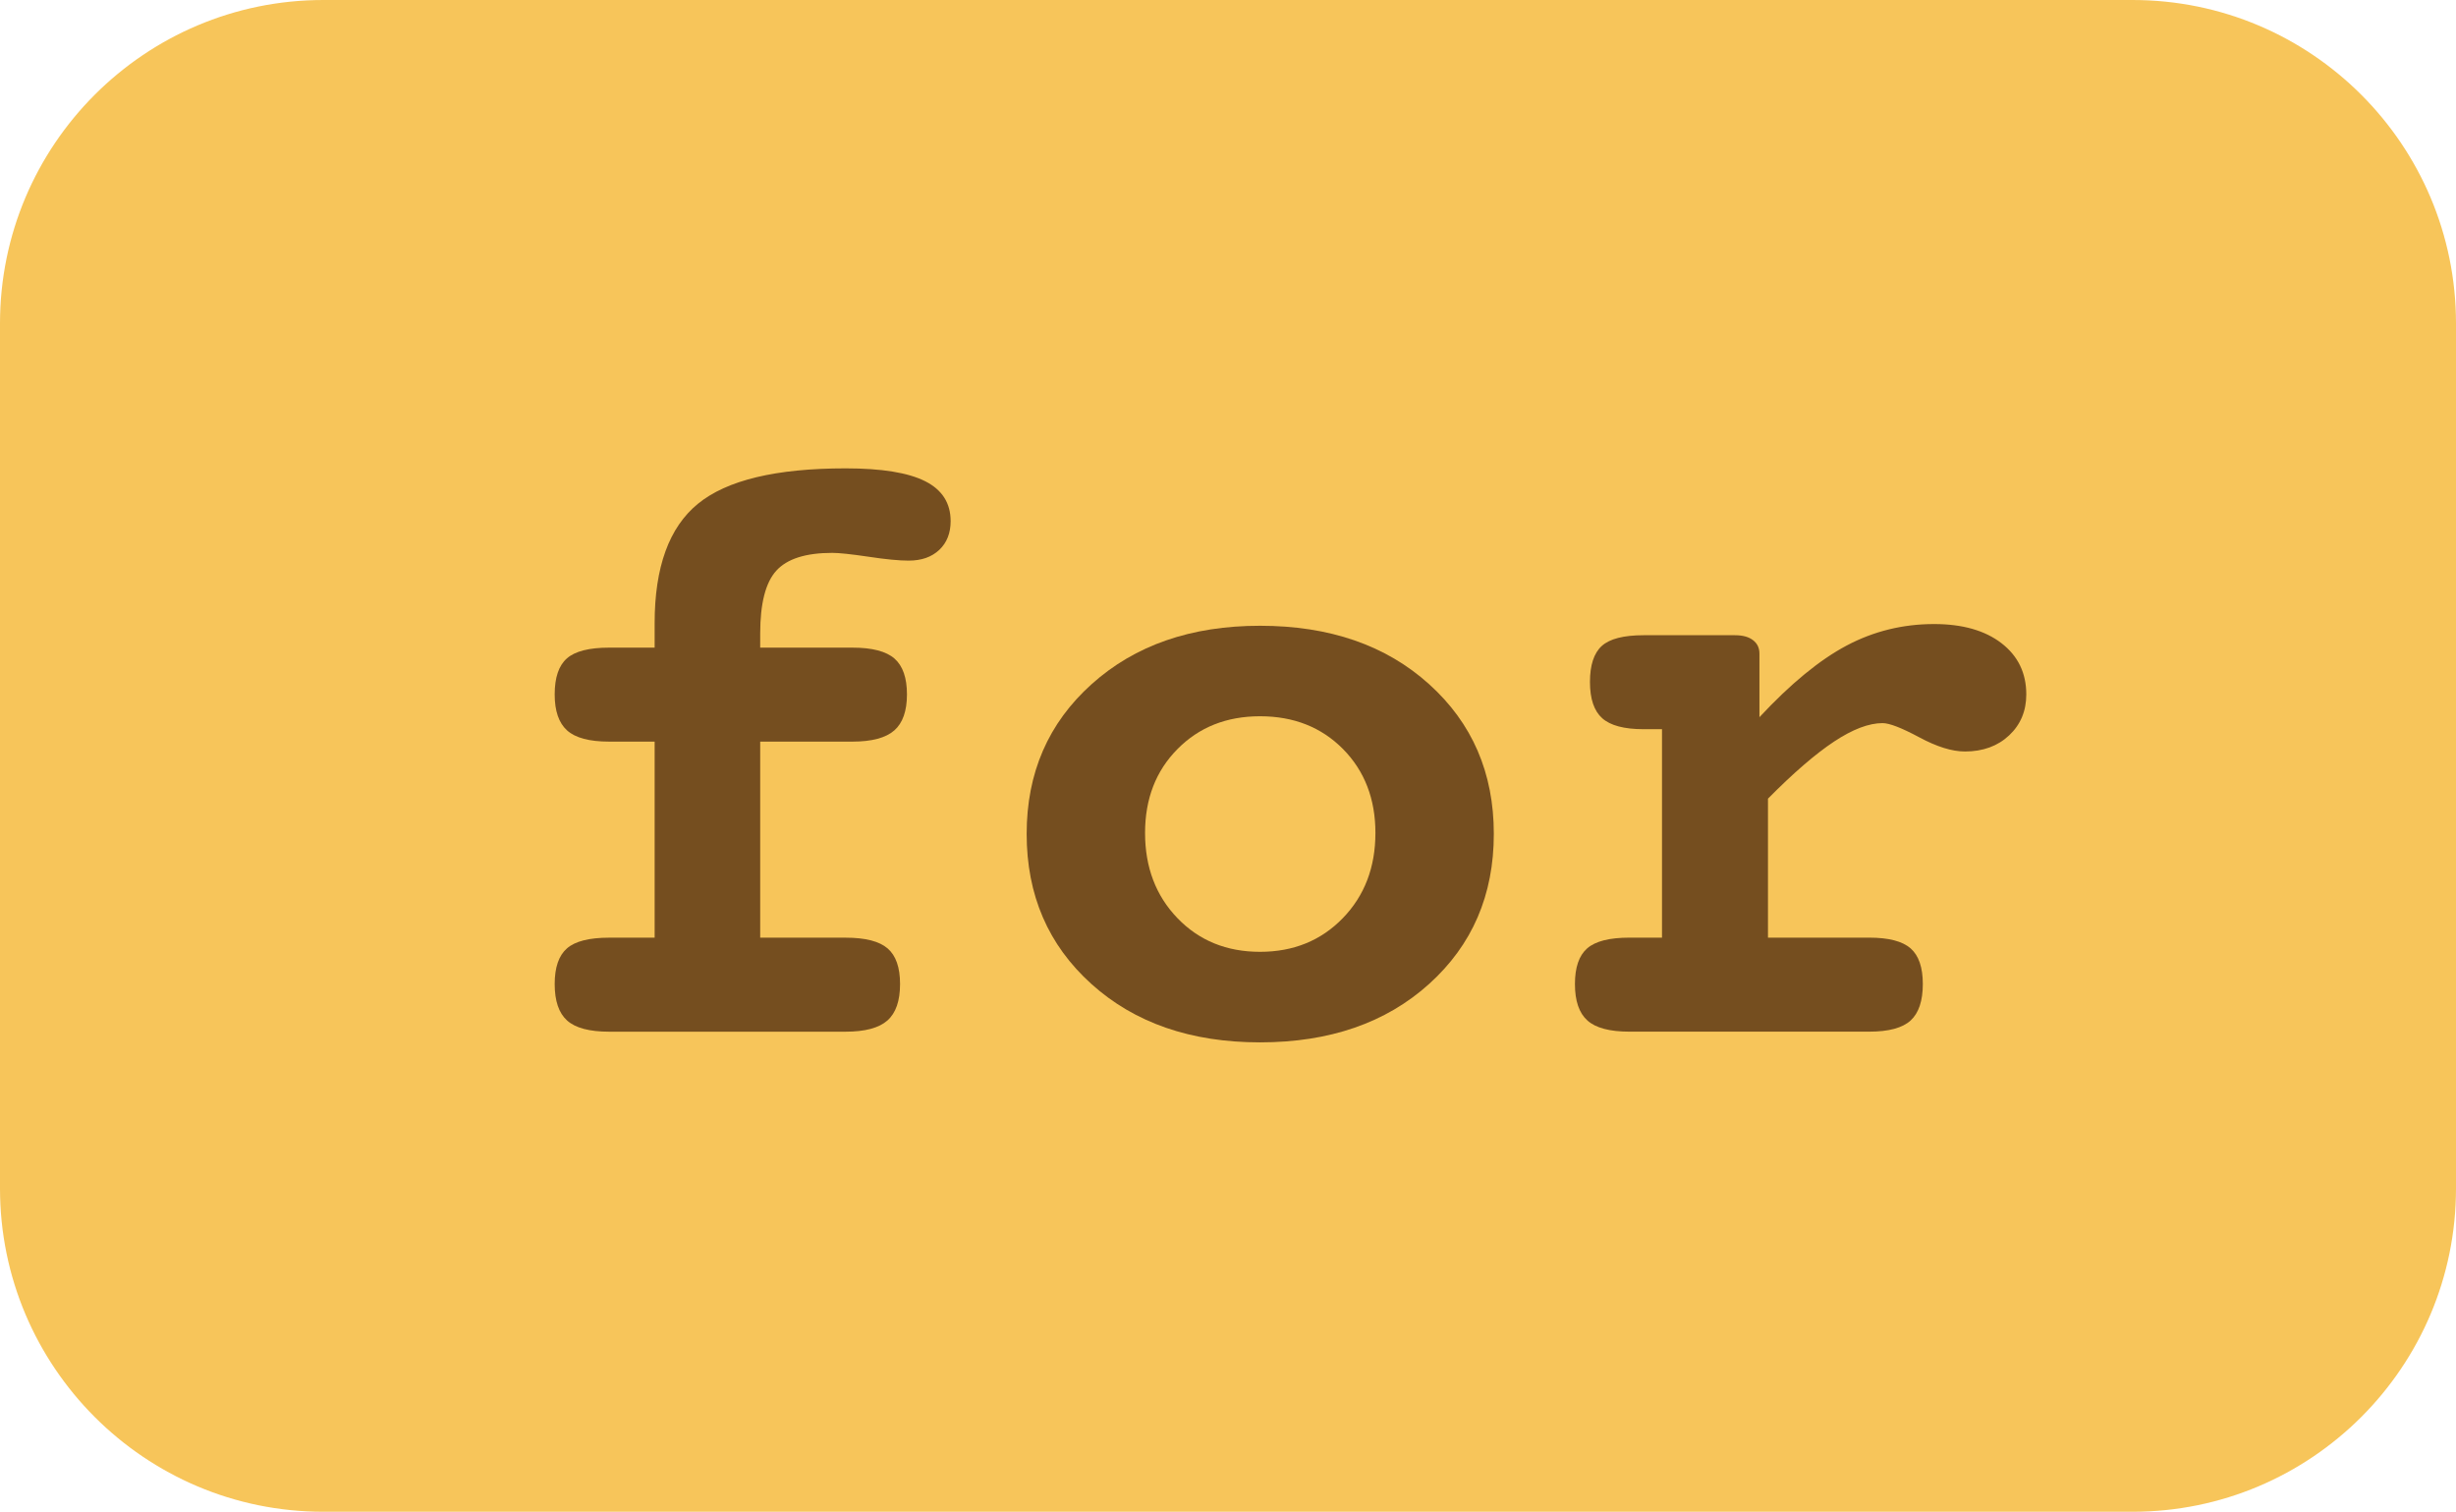 <?xml version="1.0" encoding="utf-8"?>
<!-- Generator: Adobe Illustrator 16.0.0, SVG Export Plug-In . SVG Version: 6.00 Build 0)  -->
<!DOCTYPE svg PUBLIC "-//W3C//DTD SVG 1.1//EN" "http://www.w3.org/Graphics/SVG/1.1/DTD/svg11.dtd">
<svg version="1.1" id="Layer_1" xmlns="http://www.w3.org/2000/svg" xmlns:xlink="http://www.w3.org/1999/xlink" x="0px" y="0px"
	 width="58.703px" height="36.133px" viewBox="0 0 58.703 36.133" enable-background="new 0 0 58.703 36.133" xml:space="preserve">
<path fill="#F7C55A" d="M58.703,28.402c0,4.268-3.461,7.73-7.732,7.73H7.729C3.463,36.133,0,32.67,0,28.402V7.732
	C0,3.461,3.463,0,7.729,0h43.242c4.271,0,7.732,3.461,7.732,7.732V28.402z"/>
<g>
	<path fill="#754E1F" d="M18.171,15.479h2.205c0.472,0,0.807,0.088,1.005,0.262c0.198,0.175,0.297,0.46,0.297,0.856
		s-0.101,0.684-0.303,0.861s-0.535,0.267-1,0.267h-2.205v4.686h2.041c0.472,0,0.807,0.086,1.005,0.257s0.297,0.454,0.297,0.851
		c0,0.404-0.101,0.694-0.303,0.872s-0.535,0.267-1,0.267h-5.65c-0.472,0-0.807-0.089-1.005-0.267s-0.297-0.468-0.297-0.872
		c0-0.396,0.097-0.68,0.292-0.851c0.194-0.171,0.531-0.257,1.01-0.257h1.087v-4.686h-1.087c-0.472,0-0.807-0.089-1.005-0.267
		s-0.297-0.465-0.297-0.861c0-0.403,0.097-0.69,0.292-0.861c0.194-0.171,0.531-0.257,1.01-0.257h1.087v-0.584
		c0-1.34,0.345-2.292,1.036-2.855c0.69-0.564,1.866-0.846,3.527-0.846c0.861,0,1.495,0.102,1.902,0.307s0.61,0.523,0.61,0.954
		c0,0.287-0.091,0.517-0.271,0.687c-0.182,0.172-0.426,0.257-0.733,0.257c-0.226,0-0.545-0.03-0.959-0.093
		c-0.414-0.061-0.702-0.092-0.866-0.092c-0.636,0-1.082,0.143-1.338,0.426c-0.257,0.283-0.385,0.784-0.385,1.502V15.479z"/>
	<path fill="#754E1F" d="M30.117,14.956c1.661,0,3.008,0.465,4.04,1.395s1.548,2.122,1.548,3.579c0,1.463-0.516,2.658-1.548,3.588
		s-2.379,1.395-4.04,1.395c-1.654,0-2.998-0.465-4.03-1.395s-1.548-2.125-1.548-3.588c0-1.457,0.518-2.649,1.554-3.579
		C27.128,15.421,28.47,14.956,30.117,14.956z M30.117,17.119c-0.8,0-1.458,0.262-1.974,0.785c-0.517,0.522-0.774,1.191-0.774,2.004
		c0,0.82,0.258,1.5,0.774,2.036c0.516,0.536,1.174,0.805,1.974,0.805s1.459-0.269,1.979-0.805s0.779-1.216,0.779-2.036
		c0-0.812-0.258-1.481-0.773-2.004C31.585,17.381,30.924,17.119,30.117,17.119z"/>
	<path fill="#754E1F" d="M42.258,19.088v3.322h2.42c0.465,0,0.795,0.086,0.99,0.257c0.193,0.171,0.291,0.454,0.291,0.851
		c0,0.404-0.098,0.694-0.291,0.872c-0.195,0.178-0.525,0.267-0.99,0.267h-5.732c-0.471,0-0.807-0.089-1.004-0.267
		c-0.199-0.178-0.298-0.468-0.298-0.872c0-0.396,0.097-0.68,0.292-0.851s0.531-0.257,1.01-0.257h0.779v-4.982h-0.44
		c-0.465,0-0.794-0.088-0.989-0.262c-0.195-0.175-0.293-0.463-0.293-0.867c0-0.402,0.094-0.689,0.283-0.861
		c0.188-0.17,0.521-0.256,0.999-0.256h2.185c0.184,0,0.328,0.039,0.43,0.118c0.104,0.079,0.154,0.187,0.154,0.323v1.518
		c0.745-0.801,1.441-1.371,2.086-1.713c0.646-0.342,1.342-0.513,2.088-0.513c0.676,0,1.213,0.152,1.609,0.456
		c0.396,0.305,0.595,0.713,0.595,1.226c0,0.396-0.137,0.723-0.41,0.979c-0.273,0.256-0.626,0.385-1.056,0.385
		c-0.309,0-0.672-0.113-1.092-0.339c-0.422-0.226-0.713-0.339-0.877-0.339c-0.328,0-0.715,0.147-1.159,0.441
		S42.866,18.473,42.258,19.088z"/>
</g>
</svg>
